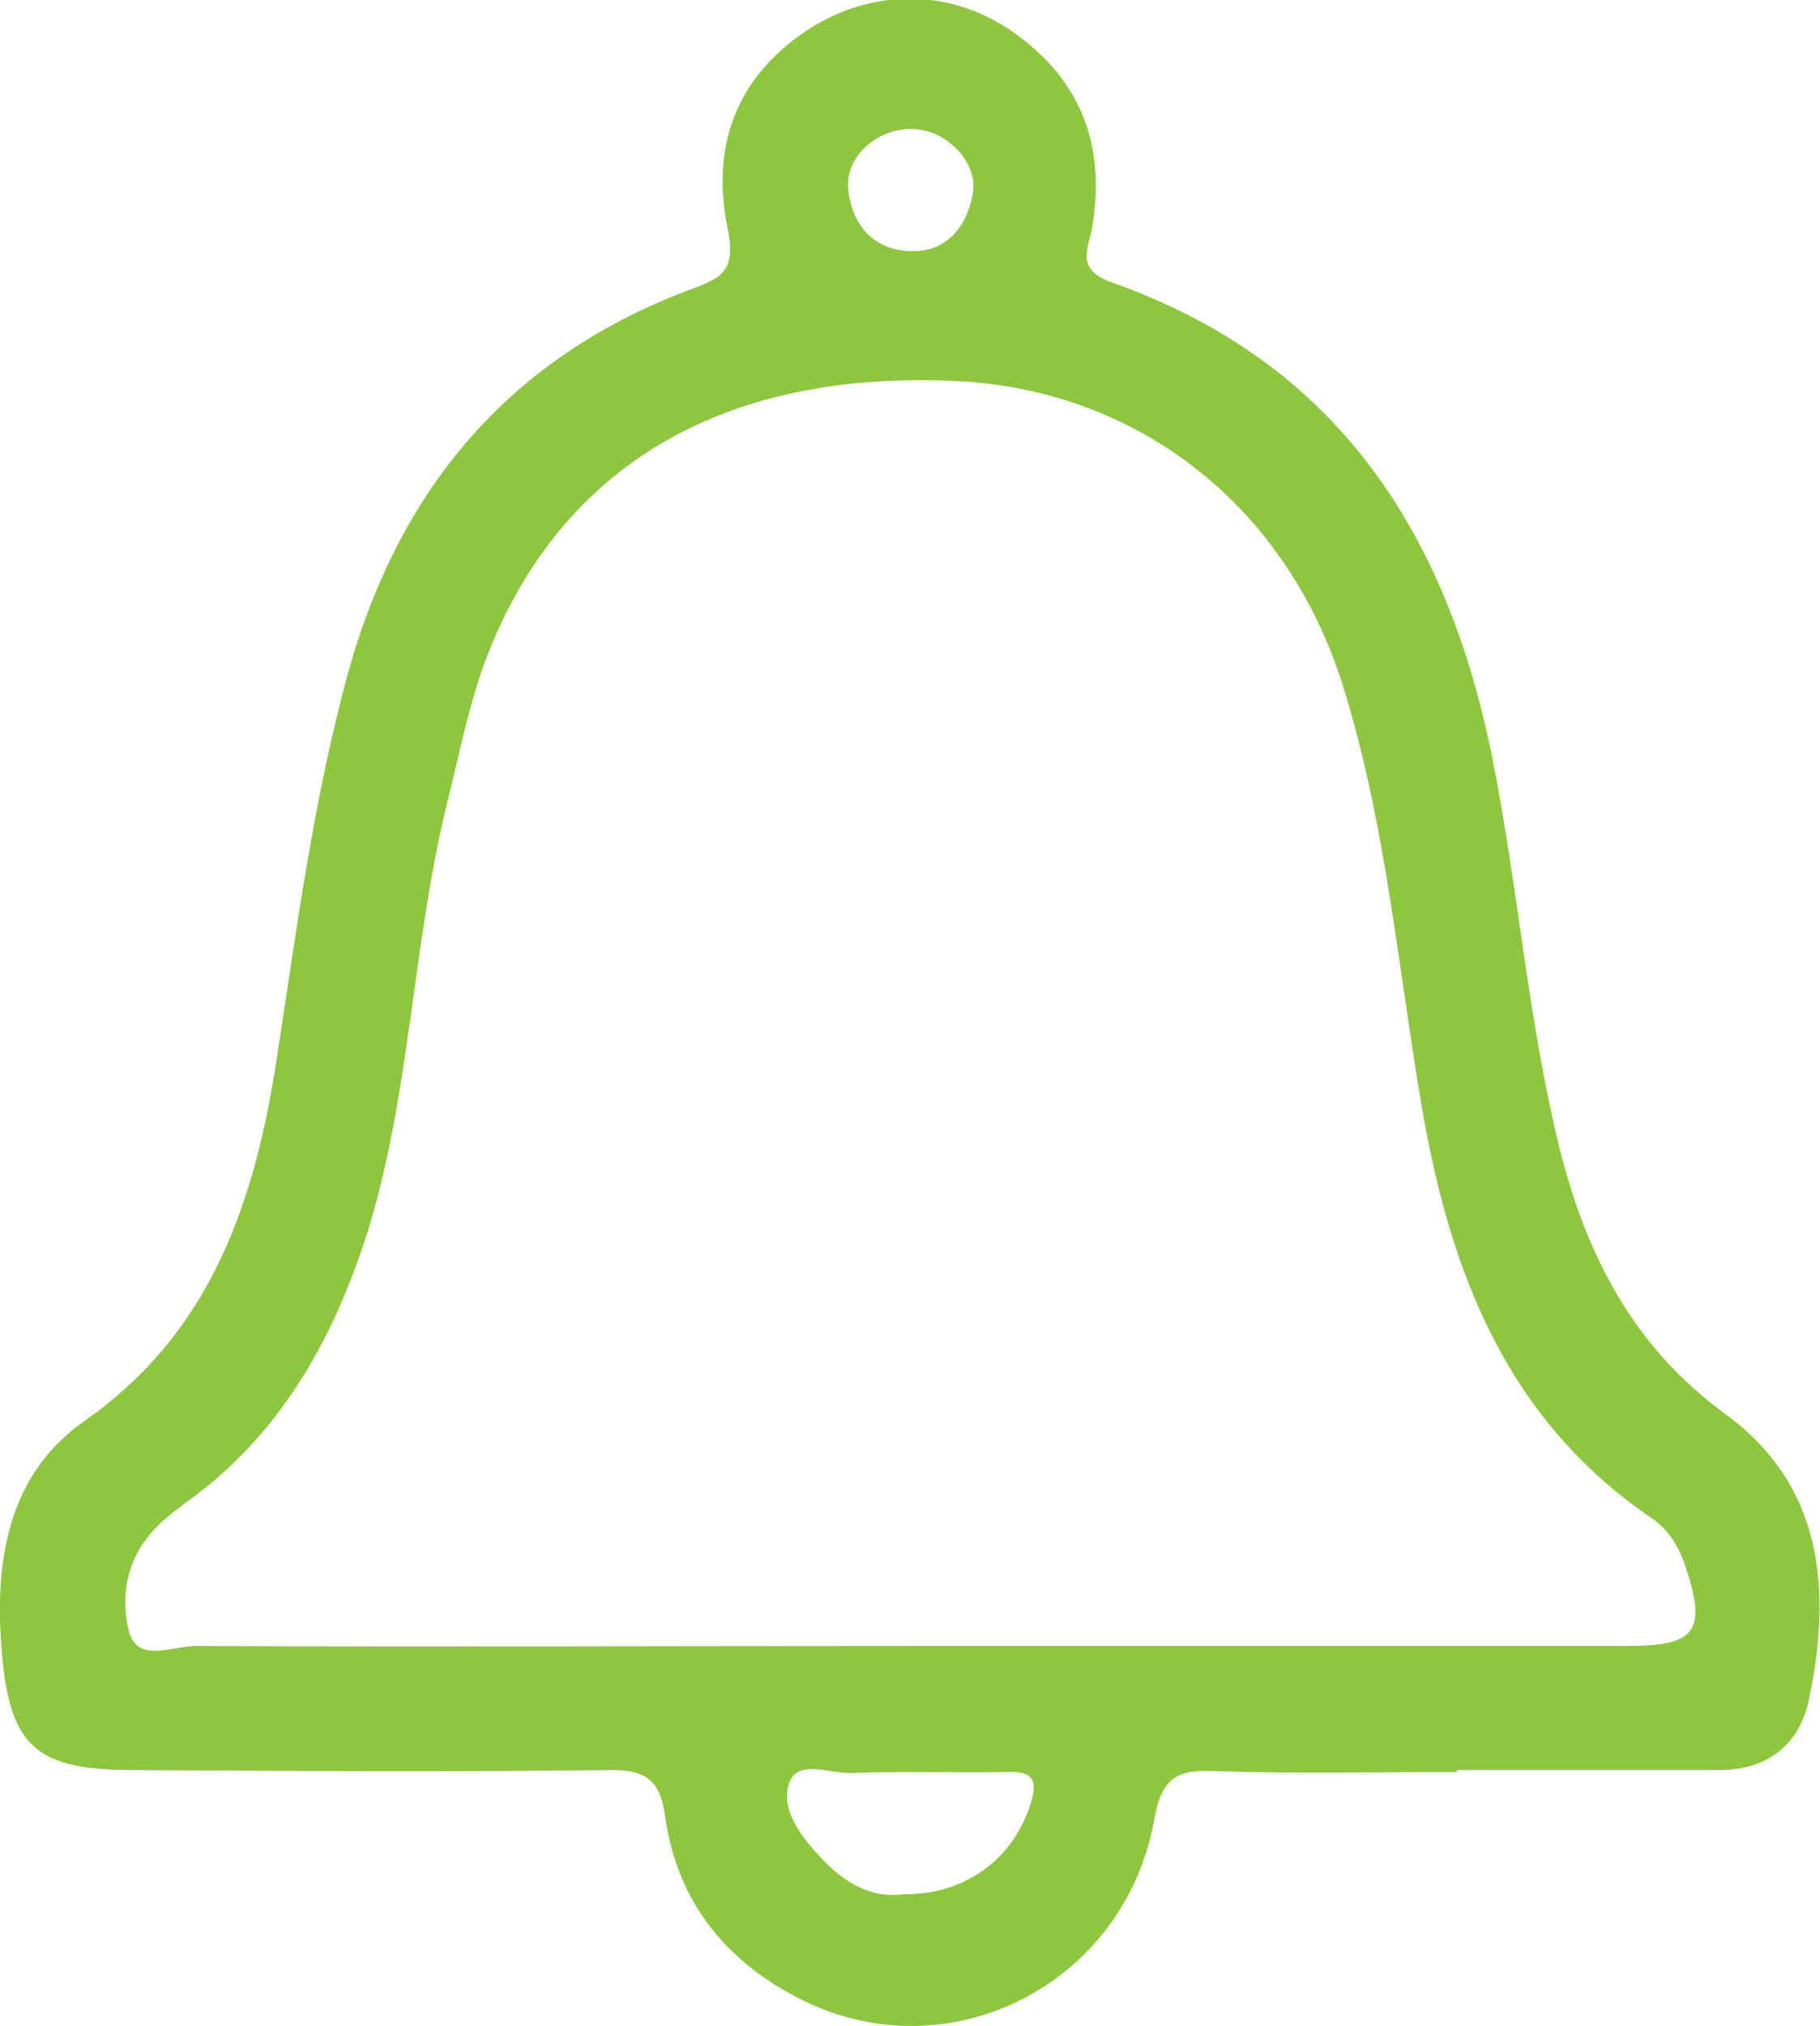<svg width="62" height="69" viewBox="0 0 62 69" fill="none" xmlns="http://www.w3.org/2000/svg">
<path d="M49.654 60.345C46.873 60.345 44.126 60.413 41.345 60.311C39.988 60.243 39.547 60.652 39.31 62.015C38.292 67.569 32.357 70.602 27.337 68.114C24.793 66.853 23.064 64.809 22.657 61.844C22.487 60.686 22.08 60.277 20.825 60.277C15.398 60.345 9.972 60.311 4.545 60.277C1.289 60.277 0.339 59.527 0.068 56.325C-0.203 53.292 0.204 50.259 2.883 48.385C7.224 45.353 8.683 40.889 9.429 36.05C10.107 31.621 10.684 27.191 11.871 22.864C13.635 16.56 17.433 12.096 23.64 9.813C24.658 9.439 25.065 9.132 24.793 7.803C24.217 5.043 25.031 2.658 27.507 1.022C29.643 -0.375 32.255 -0.409 34.358 0.988C36.8 2.624 37.682 4.907 37.207 7.735C37.071 8.484 36.63 9.166 37.851 9.609C45.584 12.335 49.349 18.196 50.875 25.998C51.723 30.326 52.062 34.756 53.114 39.049C54.03 42.729 55.624 45.864 58.812 48.181C62.102 50.6 62.407 54.144 61.627 57.858C61.322 59.357 60.27 60.277 58.574 60.277C55.59 60.277 52.571 60.277 49.586 60.277C49.654 60.311 49.654 60.345 49.654 60.345ZM30.898 56.052C39.072 56.052 47.28 56.052 55.454 56.052C57.794 56.052 58.167 55.541 57.387 53.258C57.15 52.576 56.777 52.031 56.2 51.656C51.282 48.283 49.383 43.24 48.433 37.686C47.619 32.916 47.212 28.043 45.754 23.375C43.855 17.276 38.835 13.323 32.696 12.982C24.895 12.573 19.366 15.674 16.755 21.944C16.009 23.716 15.67 25.624 15.195 27.498C14.042 32.268 13.974 37.277 12.515 41.979C11.328 45.693 9.497 48.93 6.275 51.213C5.868 51.52 5.461 51.827 5.121 52.236C4.274 53.224 4.104 54.484 4.409 55.609C4.714 56.631 5.902 56.052 6.648 56.052C14.754 56.086 22.826 56.052 30.898 56.052ZM30.797 64.502C32.899 64.536 34.527 63.276 35.104 61.436C35.375 60.584 35.172 60.311 34.29 60.345C32.526 60.379 30.797 60.311 29.033 60.379C28.287 60.413 27.201 59.902 26.896 60.686C26.557 61.572 27.269 62.526 27.948 63.242C28.728 64.093 29.677 64.673 30.797 64.502ZM31.068 4.396C29.881 4.362 28.762 5.35 28.897 6.474C29.033 7.633 29.711 8.484 30.966 8.553C32.221 8.621 32.933 7.735 33.137 6.61C33.34 5.52 32.221 4.396 31.068 4.396Z" fill="#8EC640"/>
</svg>
